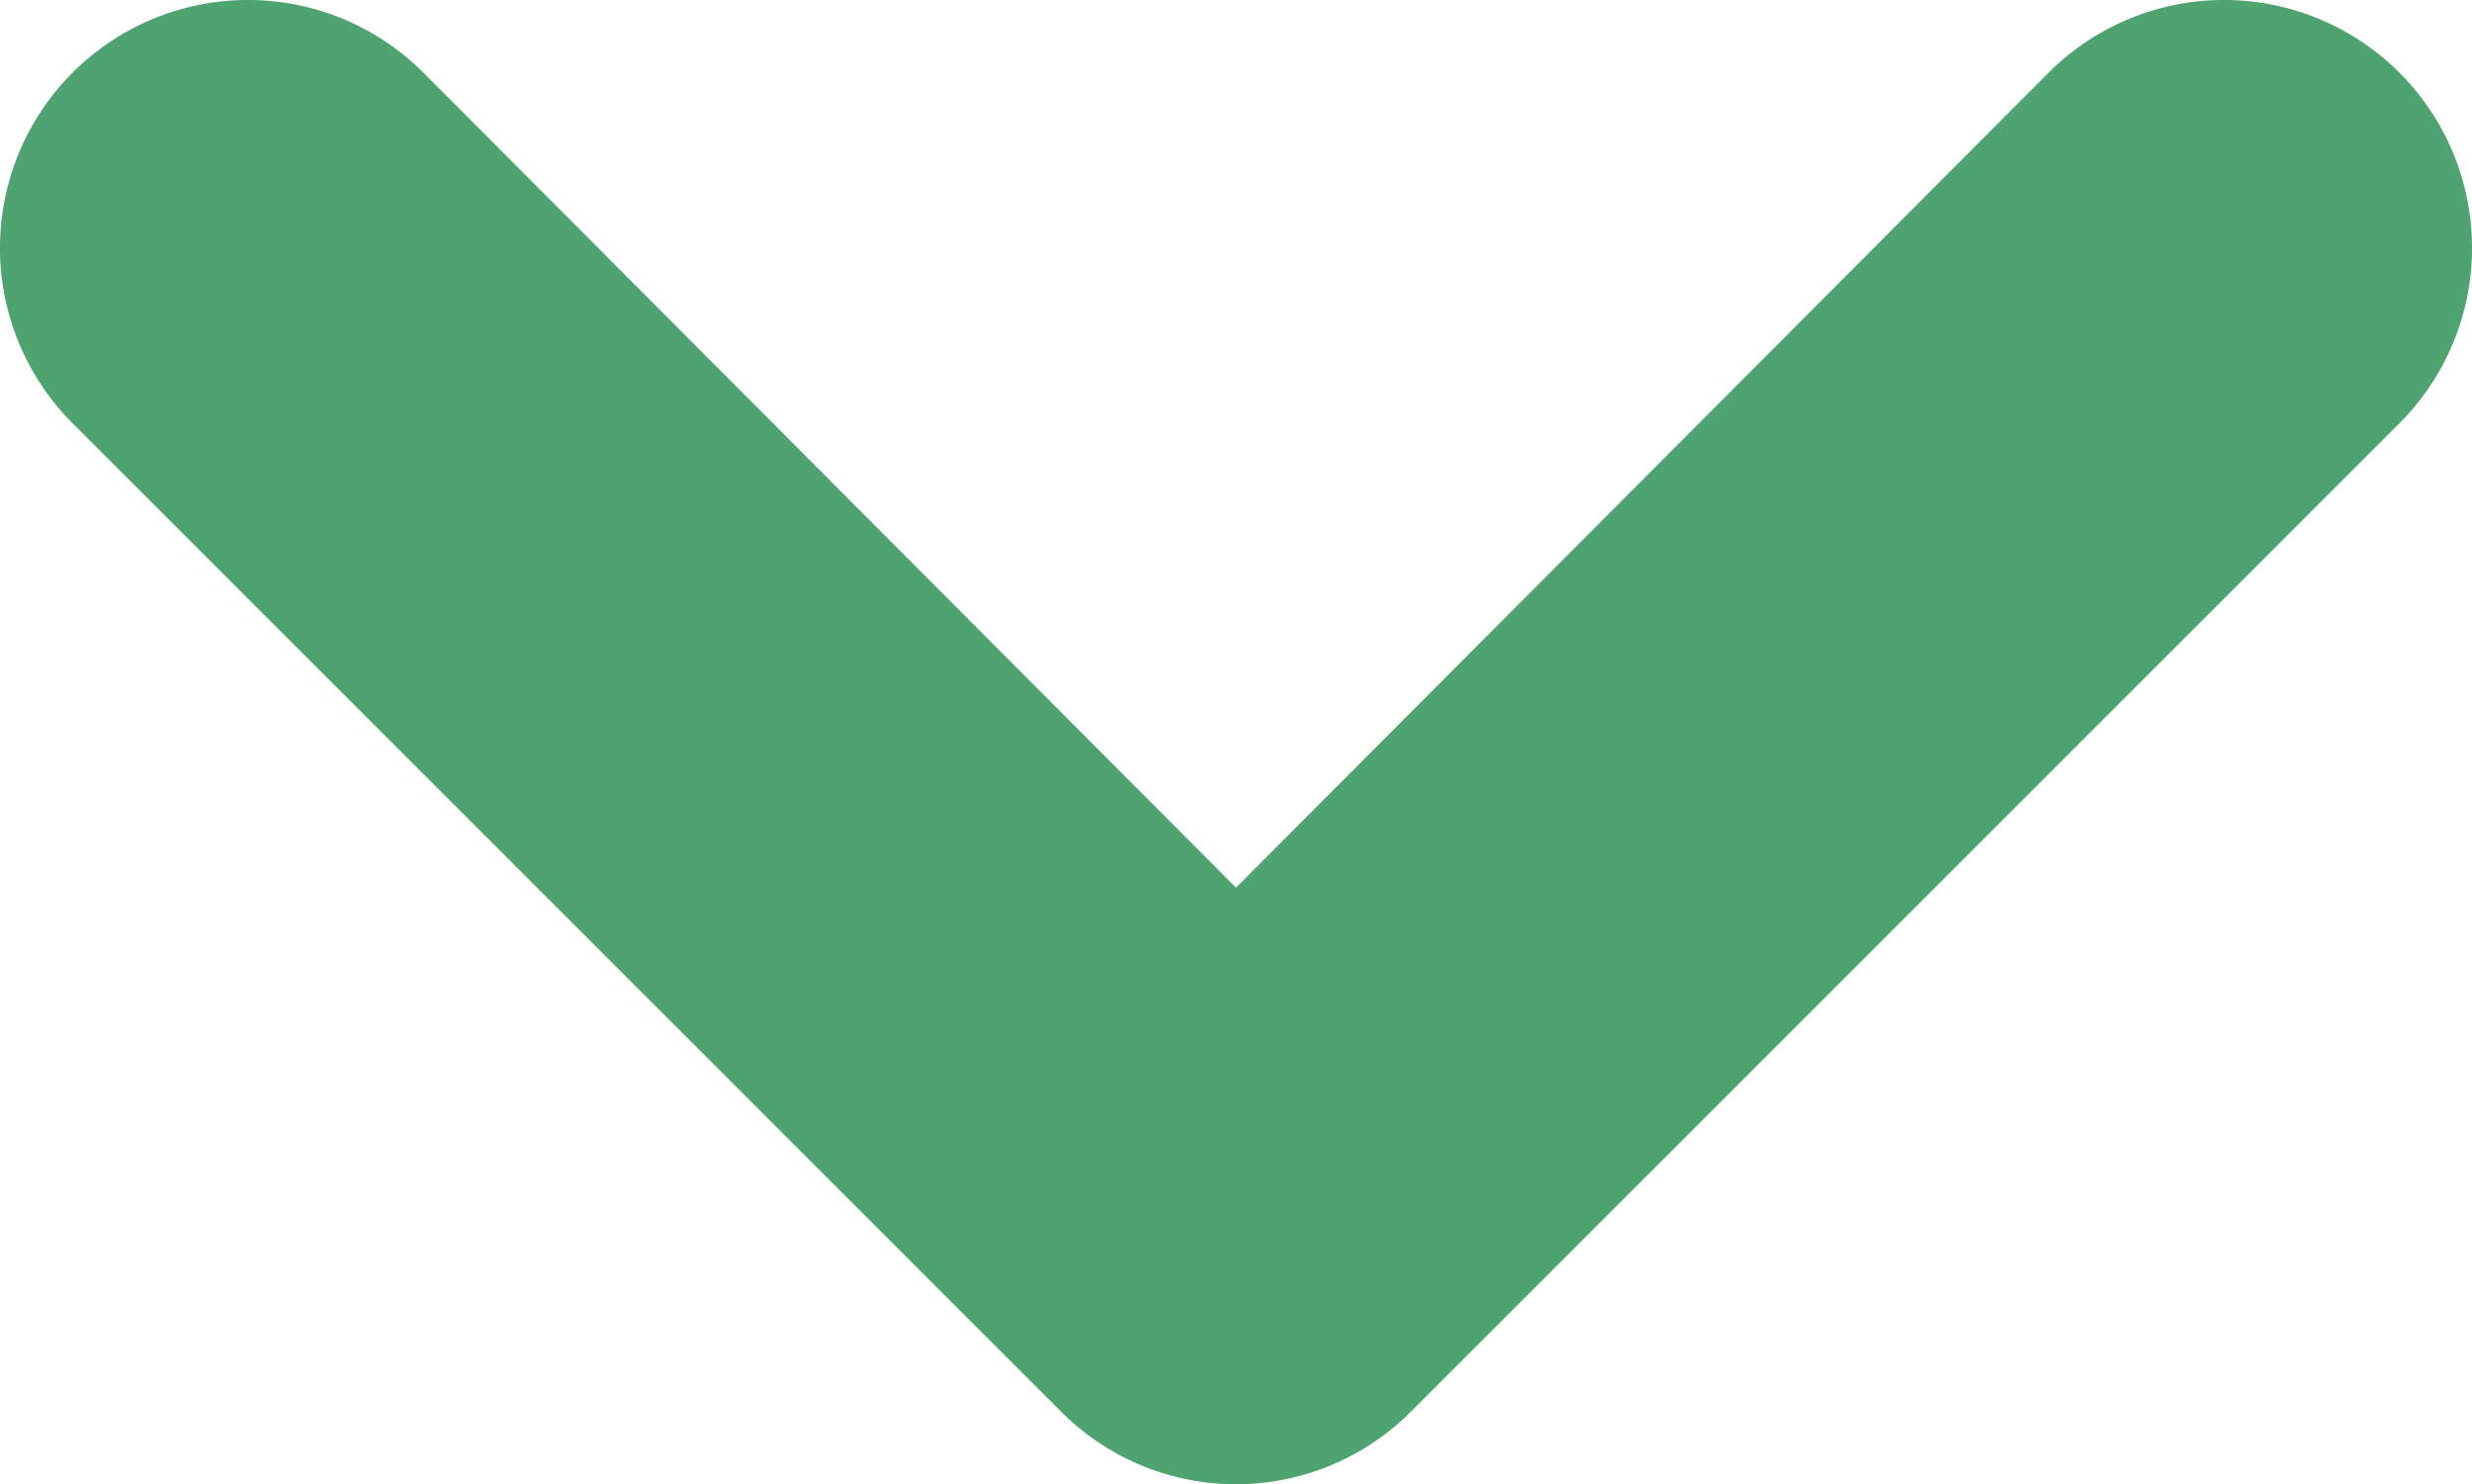 <svg xmlns="http://www.w3.org/2000/svg" width="10.008" height="6.01" viewBox="0 0 10.008 6.01"><defs><style>.a{fill:#4fa371;}</style></defs><g transform="translate(-10.996 -12.996)"><path class="a" d="M19.29,13.29,16,16.59l-3.29-3.3a1,1,0,0,0-1.42,1.42l4,4a1,1,0,0,0,1.42,0l4-4a1,1,0,0,0-1.42-1.42Z"/></g></svg>